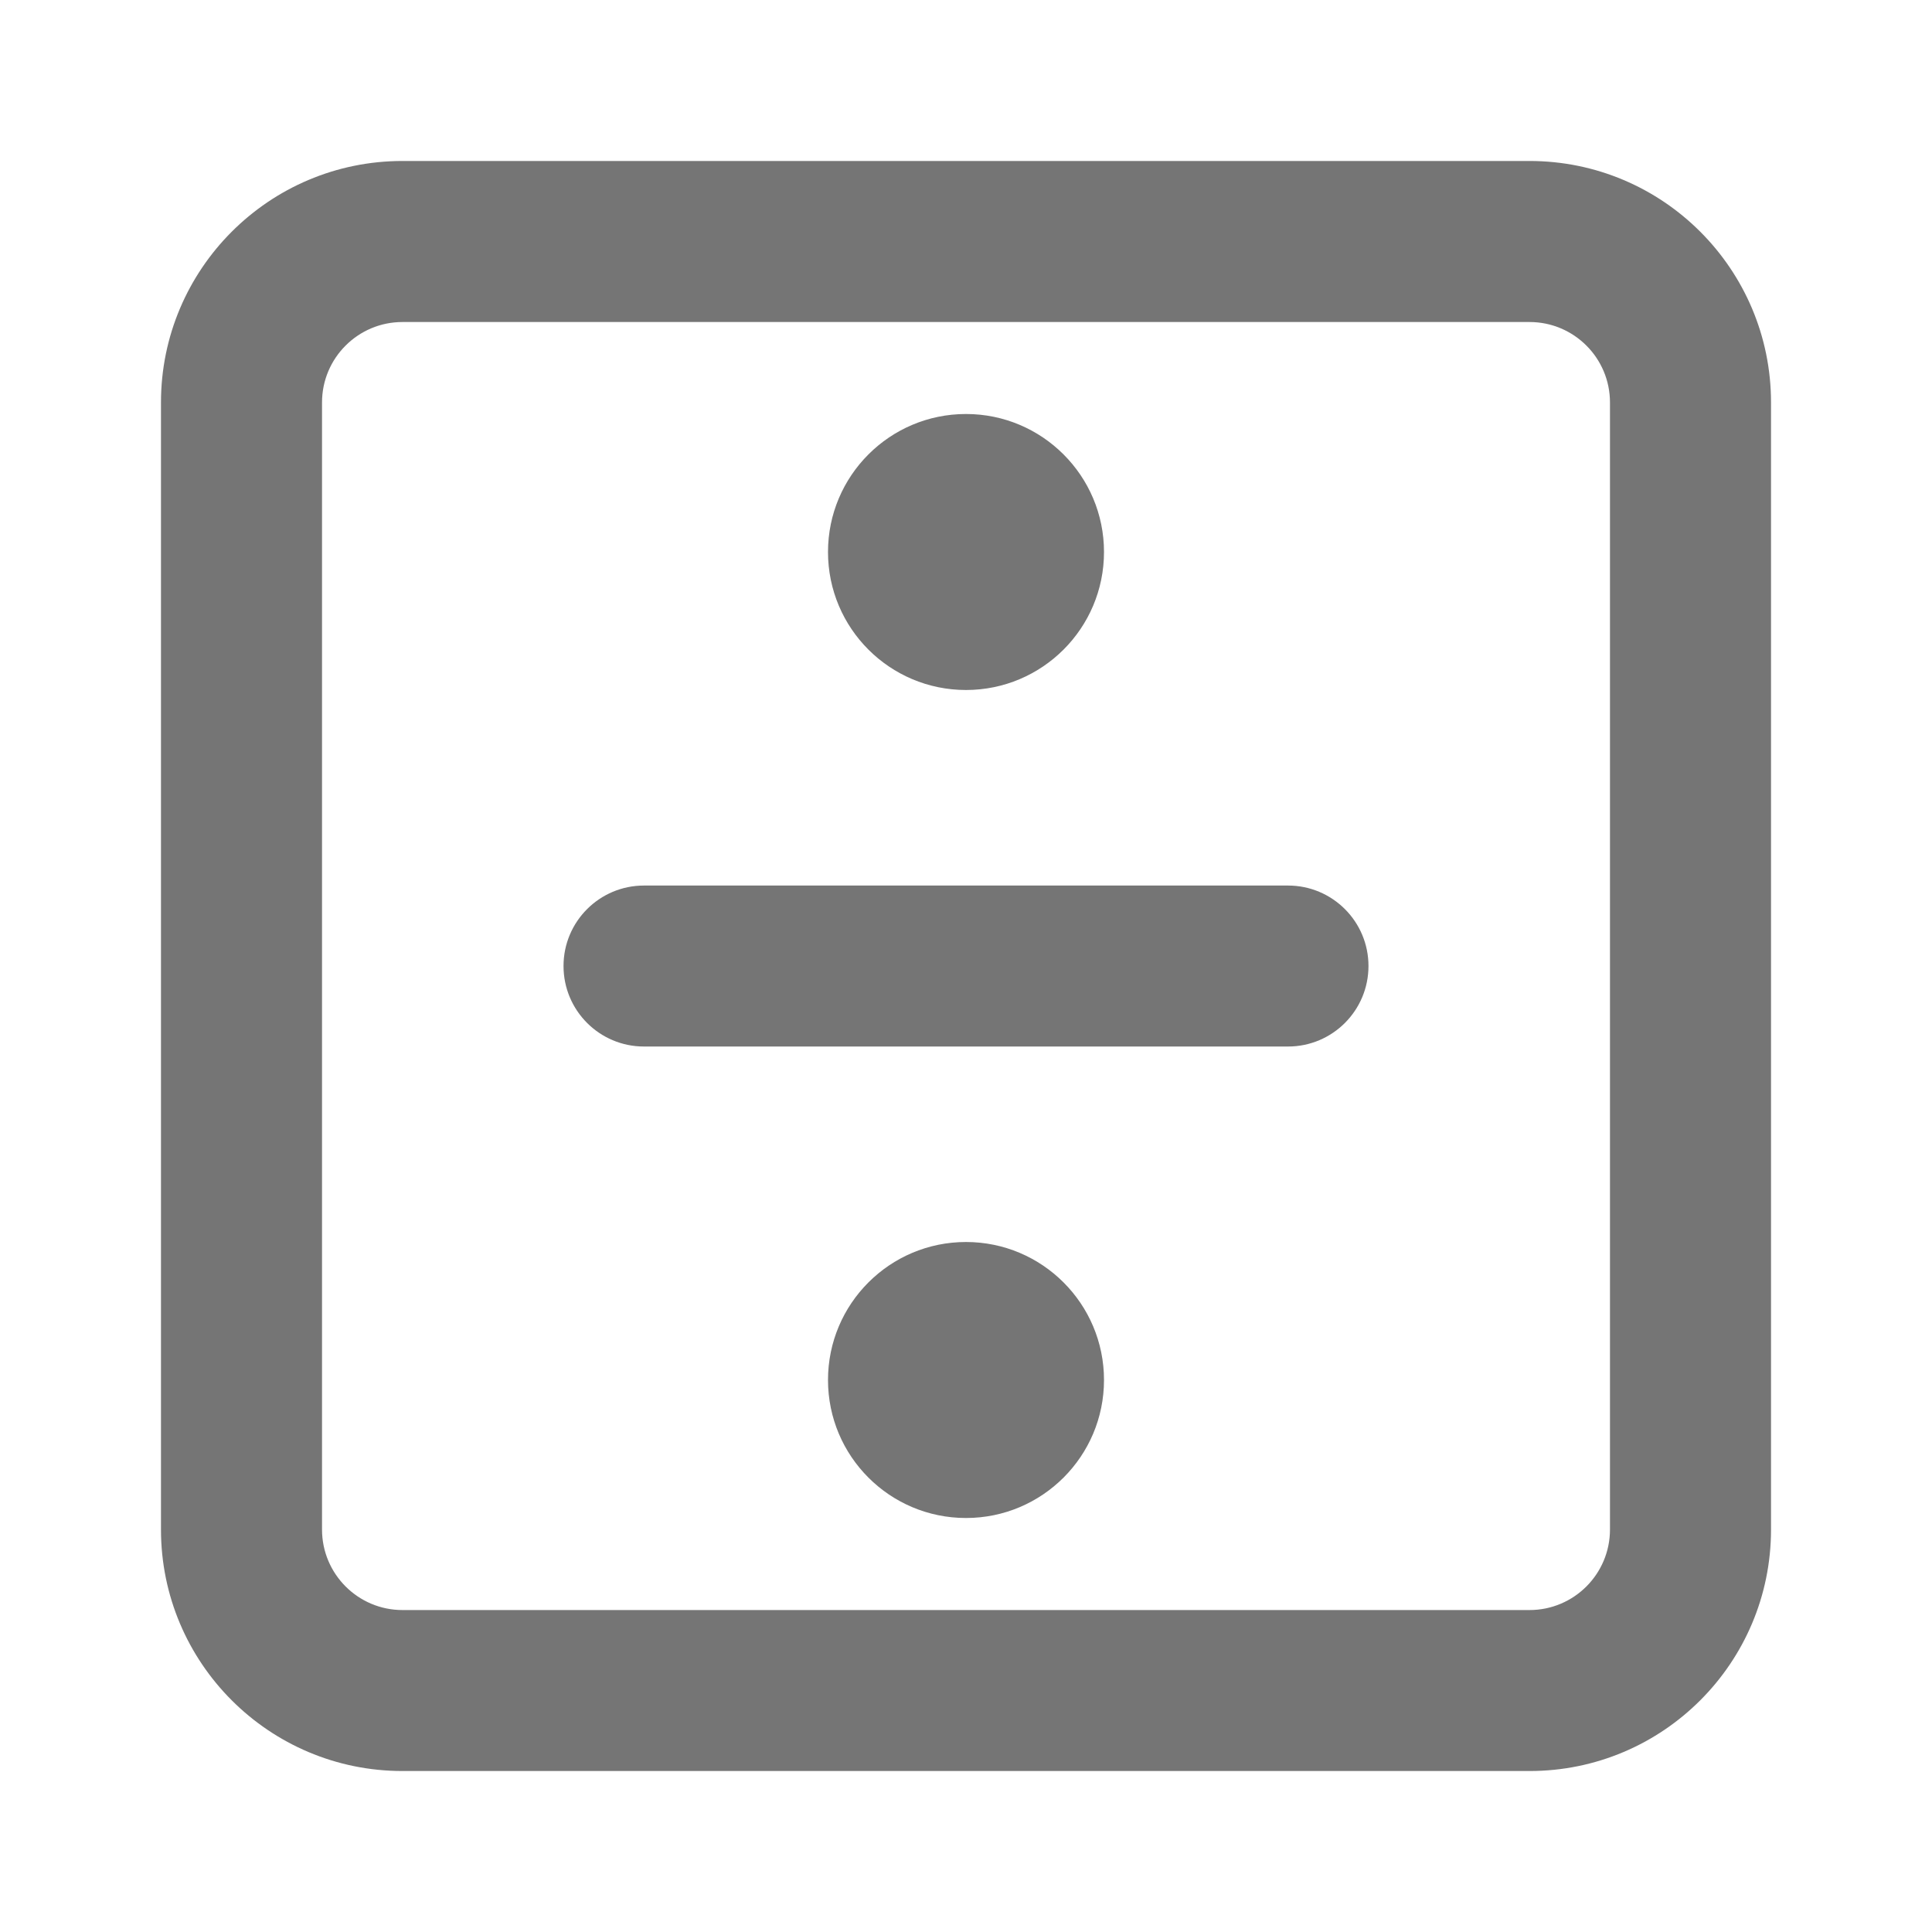 <svg width="28" height="28" viewBox="0 0 28 28" fill="none" xmlns="http://www.w3.org/2000/svg">
<path fill-rule="evenodd" clip-rule="evenodd" d="M5.833 4.667C5.189 4.667 4.667 5.189 4.667 5.833V22.167C4.667 22.811 5.189 23.334 5.833 23.334H22.167C22.811 23.334 23.333 22.811 23.333 22.167V5.833C23.333 5.189 22.811 4.667 22.167 4.667H5.833ZM2.333 5.833C2.333 3.901 3.9 2.333 5.833 2.333H22.167C24.1 2.333 25.667 3.901 25.667 5.833V22.167C25.667 24.1 24.1 25.667 22.167 25.667H5.833C3.9 25.667 2.333 24.1 2.333 22.167V5.833Z" fill="#757575"/>
<path fill-rule="evenodd" clip-rule="evenodd" d="M8.167 14C8.167 13.356 8.689 12.834 9.333 12.834H18.667C19.311 12.834 19.833 13.356 19.833 14C19.833 14.645 19.311 15.167 18.667 15.167H9.333C8.689 15.167 8.167 14.645 8.167 14Z" fill="#757575"/>
<path d="M16 8C16 9.105 15.104 10 14 10C12.895 10 12 9.105 12 8C12 6.896 12.895 6 14 6C15.104 6 16 6.896 16 8Z" fill="#757575"/>
<path d="M16 20C16 21.105 15.104 22 14 22C12.895 22 12 21.105 12 20C12 18.896 12.895 18 14 18C15.104 18 16 18.896 16 20Z" fill="#757575"/>
</svg>
